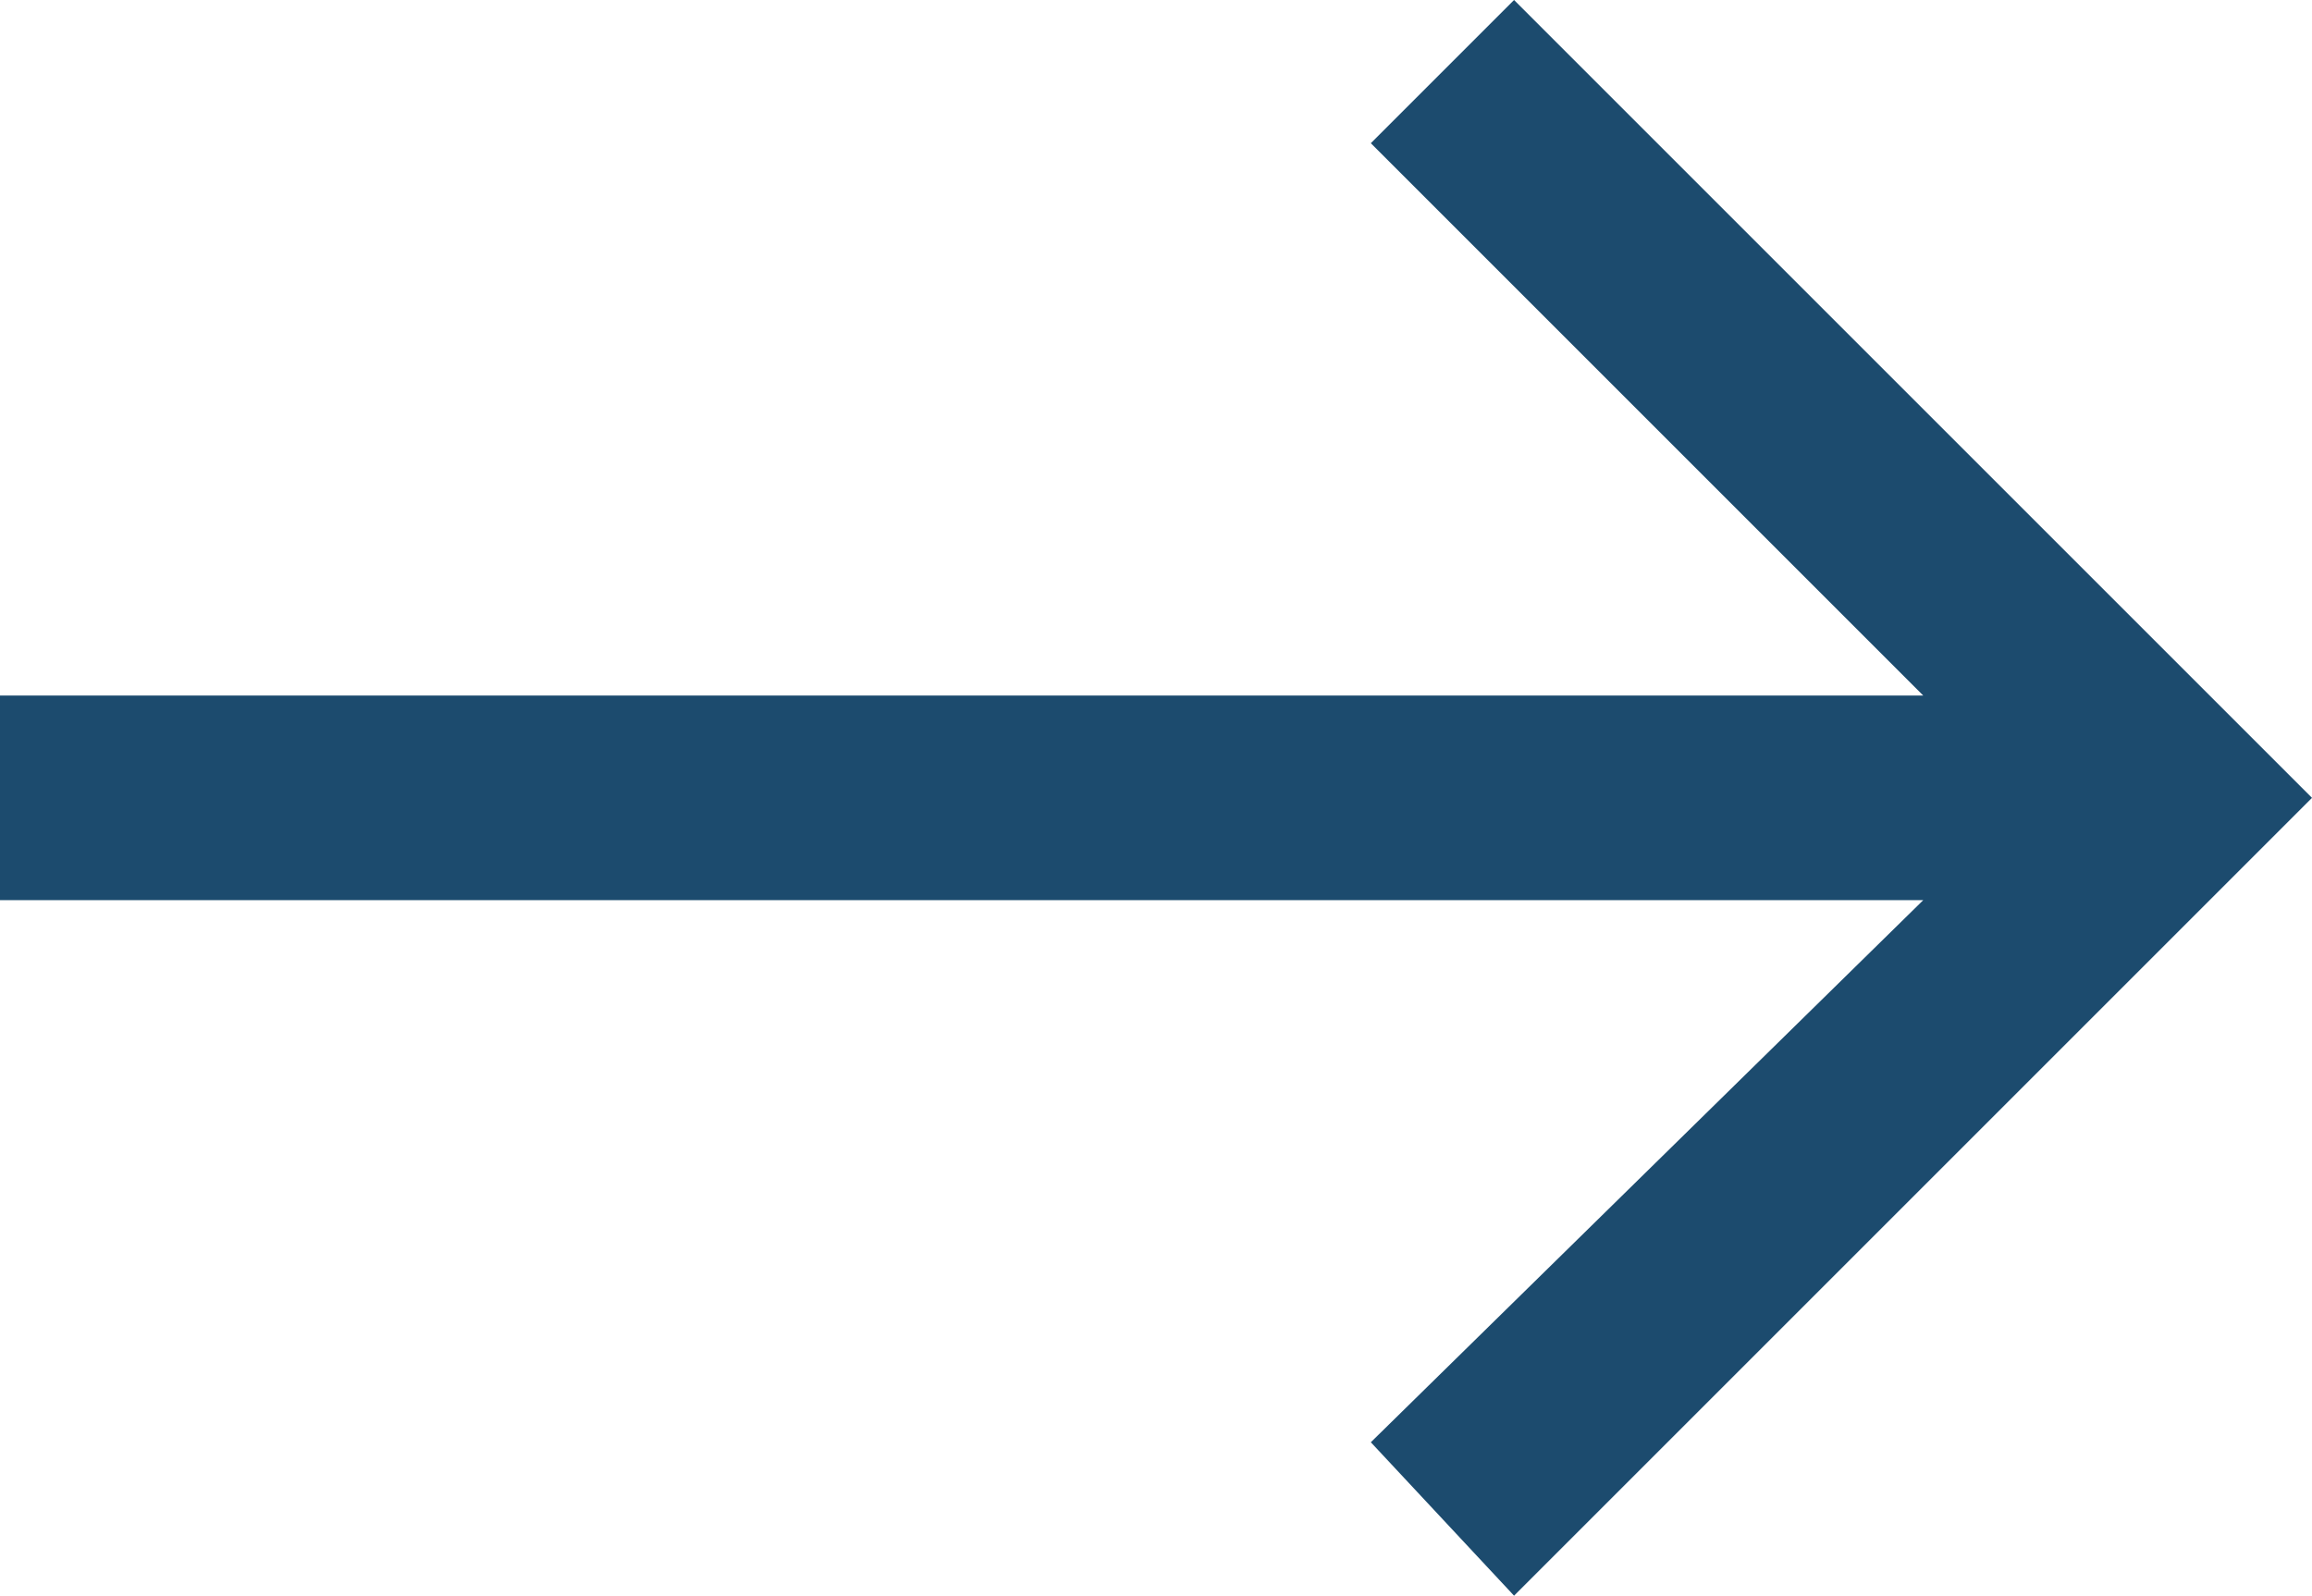 <?xml version="1.0" encoding="utf-8"?>
<!-- Generator: Adobe Illustrator 22.1.0, SVG Export Plug-In . SVG Version: 6.00 Build 0)  -->
<svg version="1.1" id="Слой_1" xmlns="http://www.w3.org/2000/svg" xmlns:xlink="http://www.w3.org/1999/xlink" x="0px" y="0px"
	 viewBox="0 0 22.6 15.6" style="enable-background:new 0 0 22.6 15.6;" xml:space="preserve" fill="#1c4b6e">
<polygon points="13.4,1.4 14.8,0 22.6,7.8 14.8,15.6 13.4,14.1 18.8,8.8 0,8.8 0,6.8 18.8,6.8 "/>
</svg>
